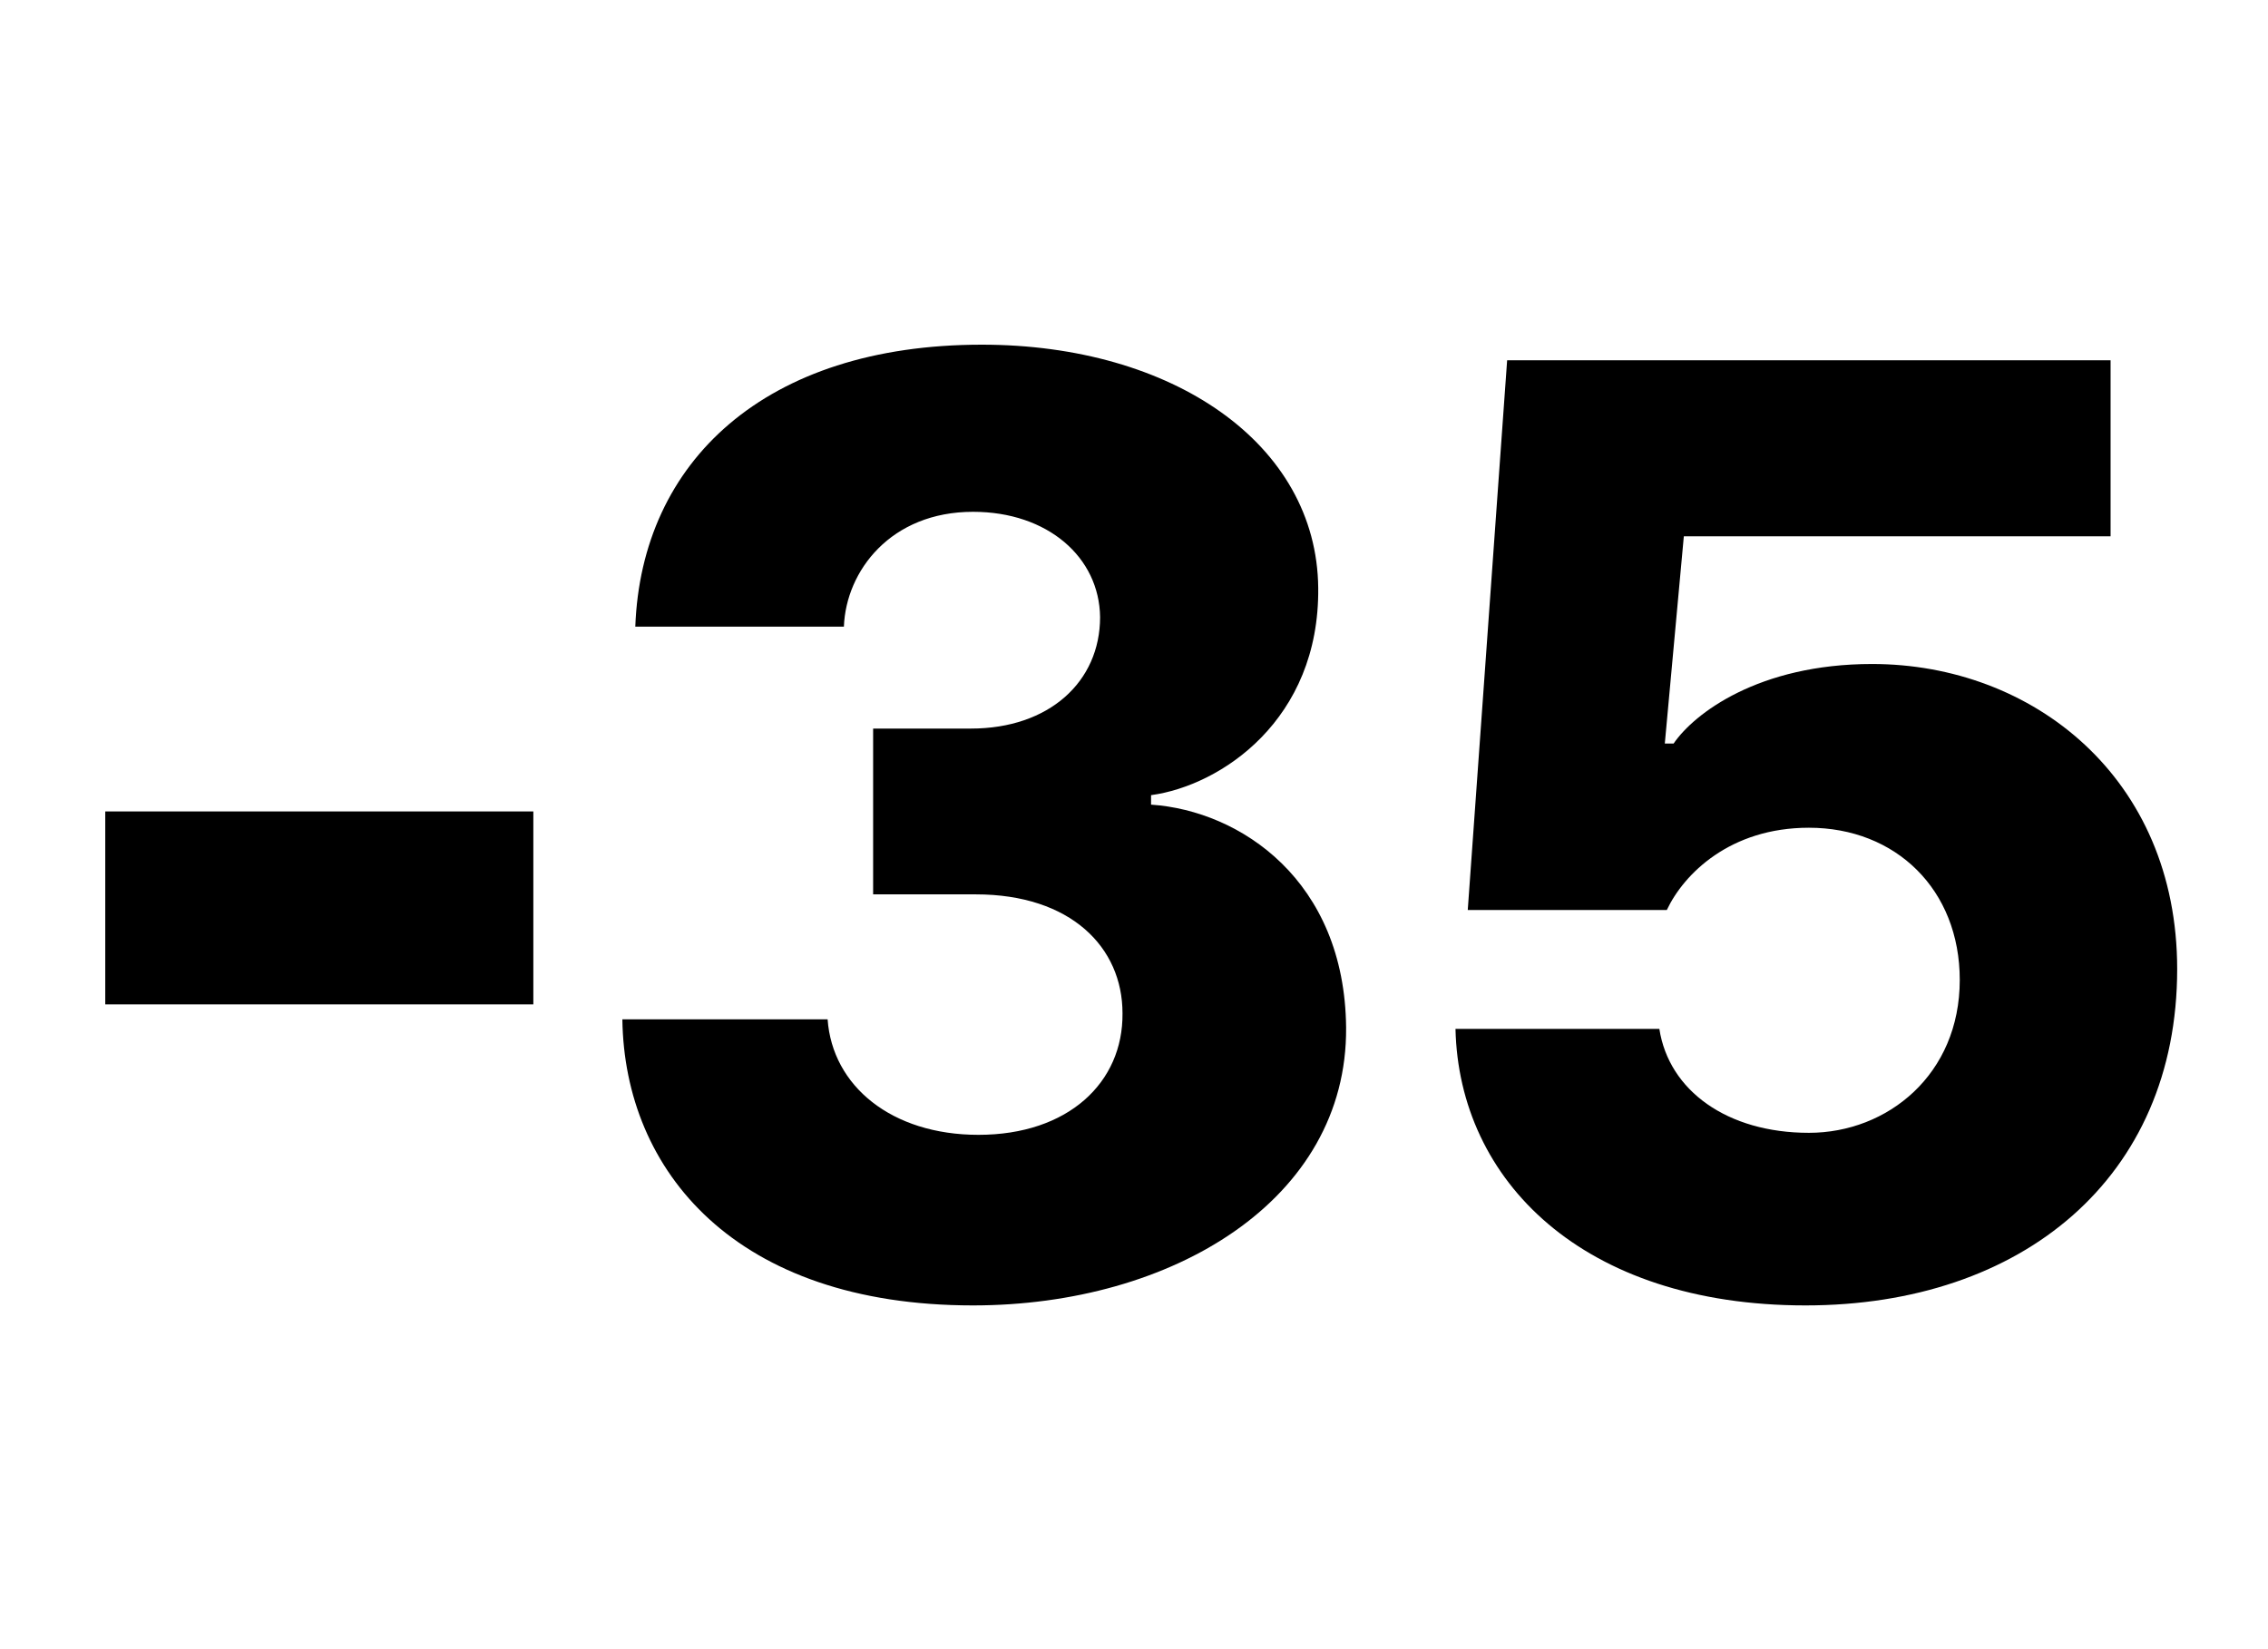 <svg width="44" height="32" viewBox="0 0 44 32" fill="none" xmlns="http://www.w3.org/2000/svg">
<rect width="44" height="32" fill="white"/>
<path d="M10.347 19.489V15.745H2.042V19.489H10.347Z" fill="black"/>
<path d="M16.939 17.354H18.93C20.775 17.354 21.777 18.382 21.777 19.661C21.791 21.005 20.723 22.02 18.982 22.02C17.295 22.02 16.148 21.071 16.056 19.779H12.074C12.114 22.719 14.263 25.33 18.877 25.33C22.74 25.33 26.141 23.286 26.115 19.938C26.088 17.09 24.071 15.732 22.331 15.613V15.429C23.689 15.244 25.601 13.965 25.574 11.408C25.548 8.613 22.753 6.688 19.048 6.688C14.843 6.688 12.443 8.956 12.325 12.159H16.372C16.412 11.078 17.282 9.931 18.877 9.931C20.327 9.931 21.329 10.815 21.342 11.975C21.342 13.227 20.354 14.137 18.837 14.137H16.939V17.354Z" fill="black"/>
<path d="M28.237 19.964C28.303 22.904 30.703 25.33 35.027 25.33C39.232 25.33 42.238 22.851 42.238 18.804C42.238 15.086 39.43 12.884 36.319 12.884C34.117 12.884 32.865 13.847 32.469 14.427H32.298L32.667 10.406H40.946V6.991H29.239L28.475 17.657H32.337C32.667 16.958 33.563 16.061 35.093 16.061C36.78 16.061 38.02 17.261 38.02 19.015C38.02 20.847 36.622 21.981 35.093 21.981C33.511 21.981 32.377 21.164 32.192 19.964H28.237Z" fill="black"/>
</svg>